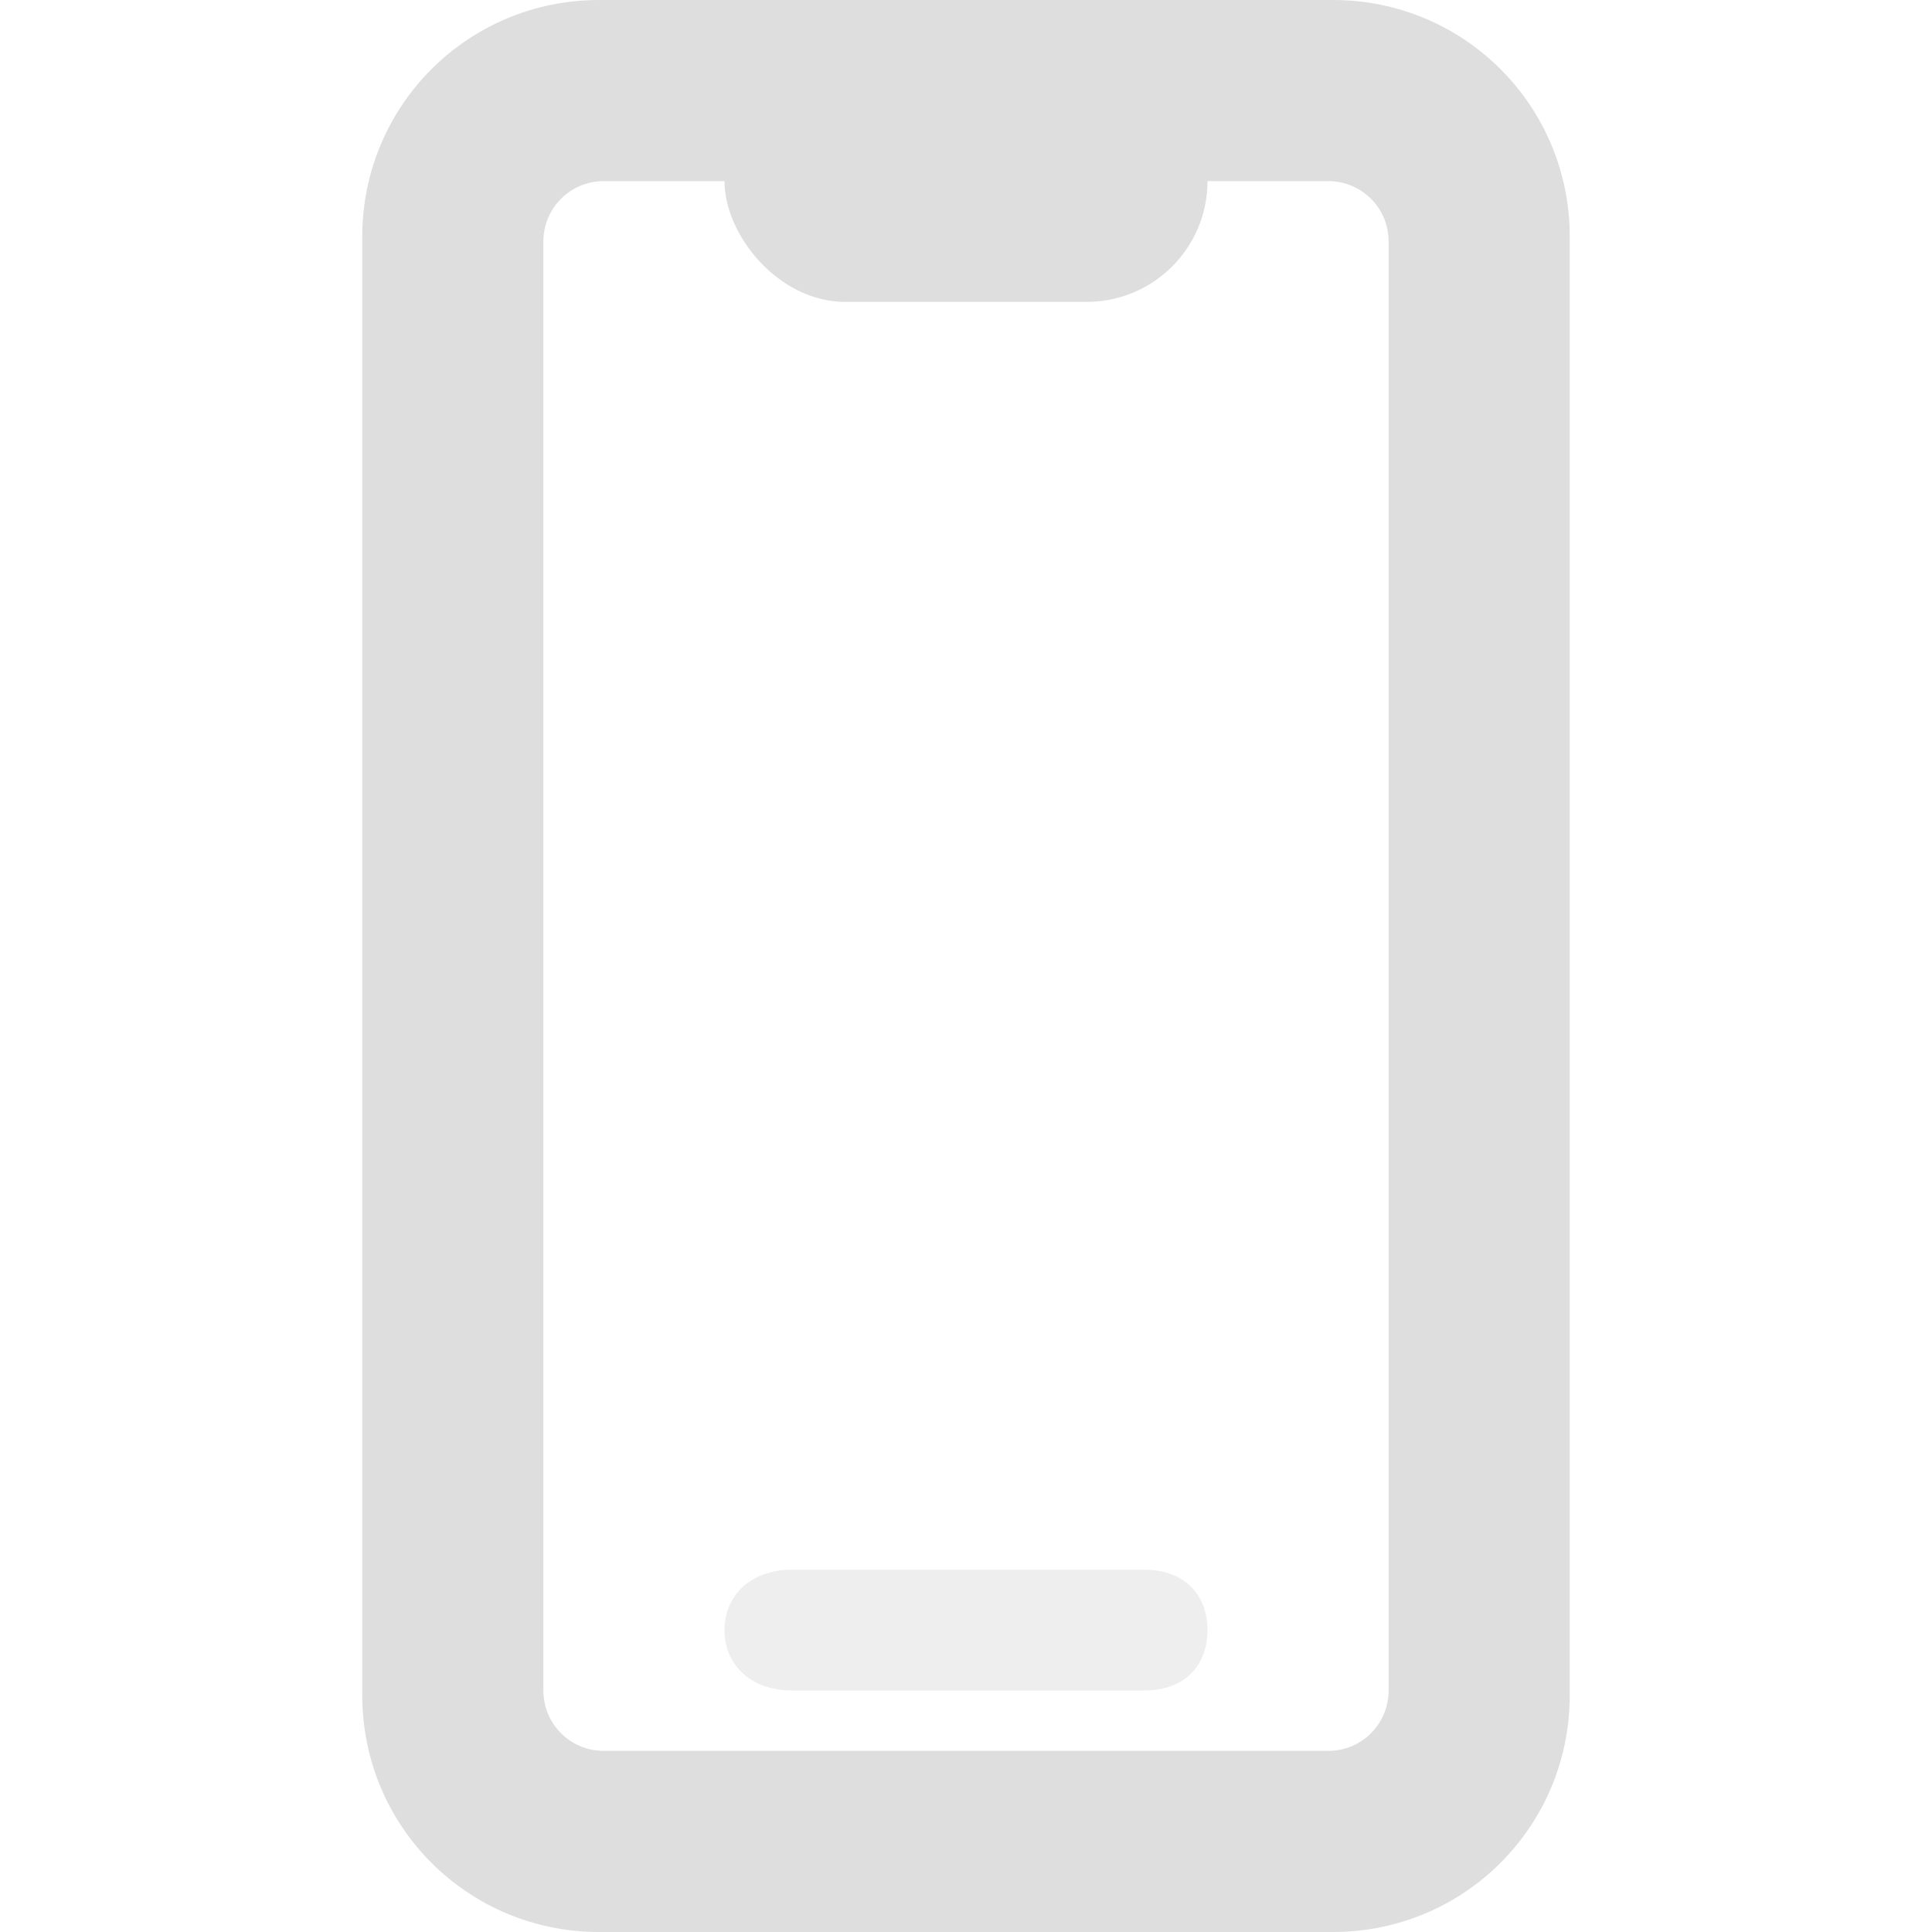<svg width="16" height="16" version="1.1" xmlns="http://www.w3.org/2000/svg">
 <defs>
  <style id="current-color-scheme" type="text/css">.ColorScheme-Text { color:#dedede; } .ColorScheme-Highlight { color:#5294e2; }</style>
 </defs>
 <path class="ColorScheme-Text" d="m4.961 0c-1.087 0-1.961 0.875-1.961 1.961v12.078c0 1.087 0.875 1.961 1.961 1.961h6.078c1.087 0 1.961-0.875 1.961-1.961v-12.078c0-1.087-0.875-1.961-1.961-1.961h-6.078zm0.039 1.5h6c0.277 0 0.5 0.223 0.5 0.5v12c0 0.277-0.223 0.5-0.5 0.5h-6c-0.277 0-0.5-0.223-0.5-0.5v-12c0-0.277 0.223-0.5 0.5-0.5z" fill="currentColor"/>
 <rect class="ColorScheme-Text" x="6" y=".5" width="4" height="2" rx="1" ry="1" fill="currentColor"/>
 <path class="ColorScheme-Text" d="m6.559 13h2.915c0.353 0 0.526 0.223 0.526 0.5s-0.173 0.5-0.526 0.5h-2.915c-0.353 0-0.559-0.223-0.559-0.5s0.206-0.5 0.559-0.5z" fill="currentColor" opacity=".5"/>
</svg>
